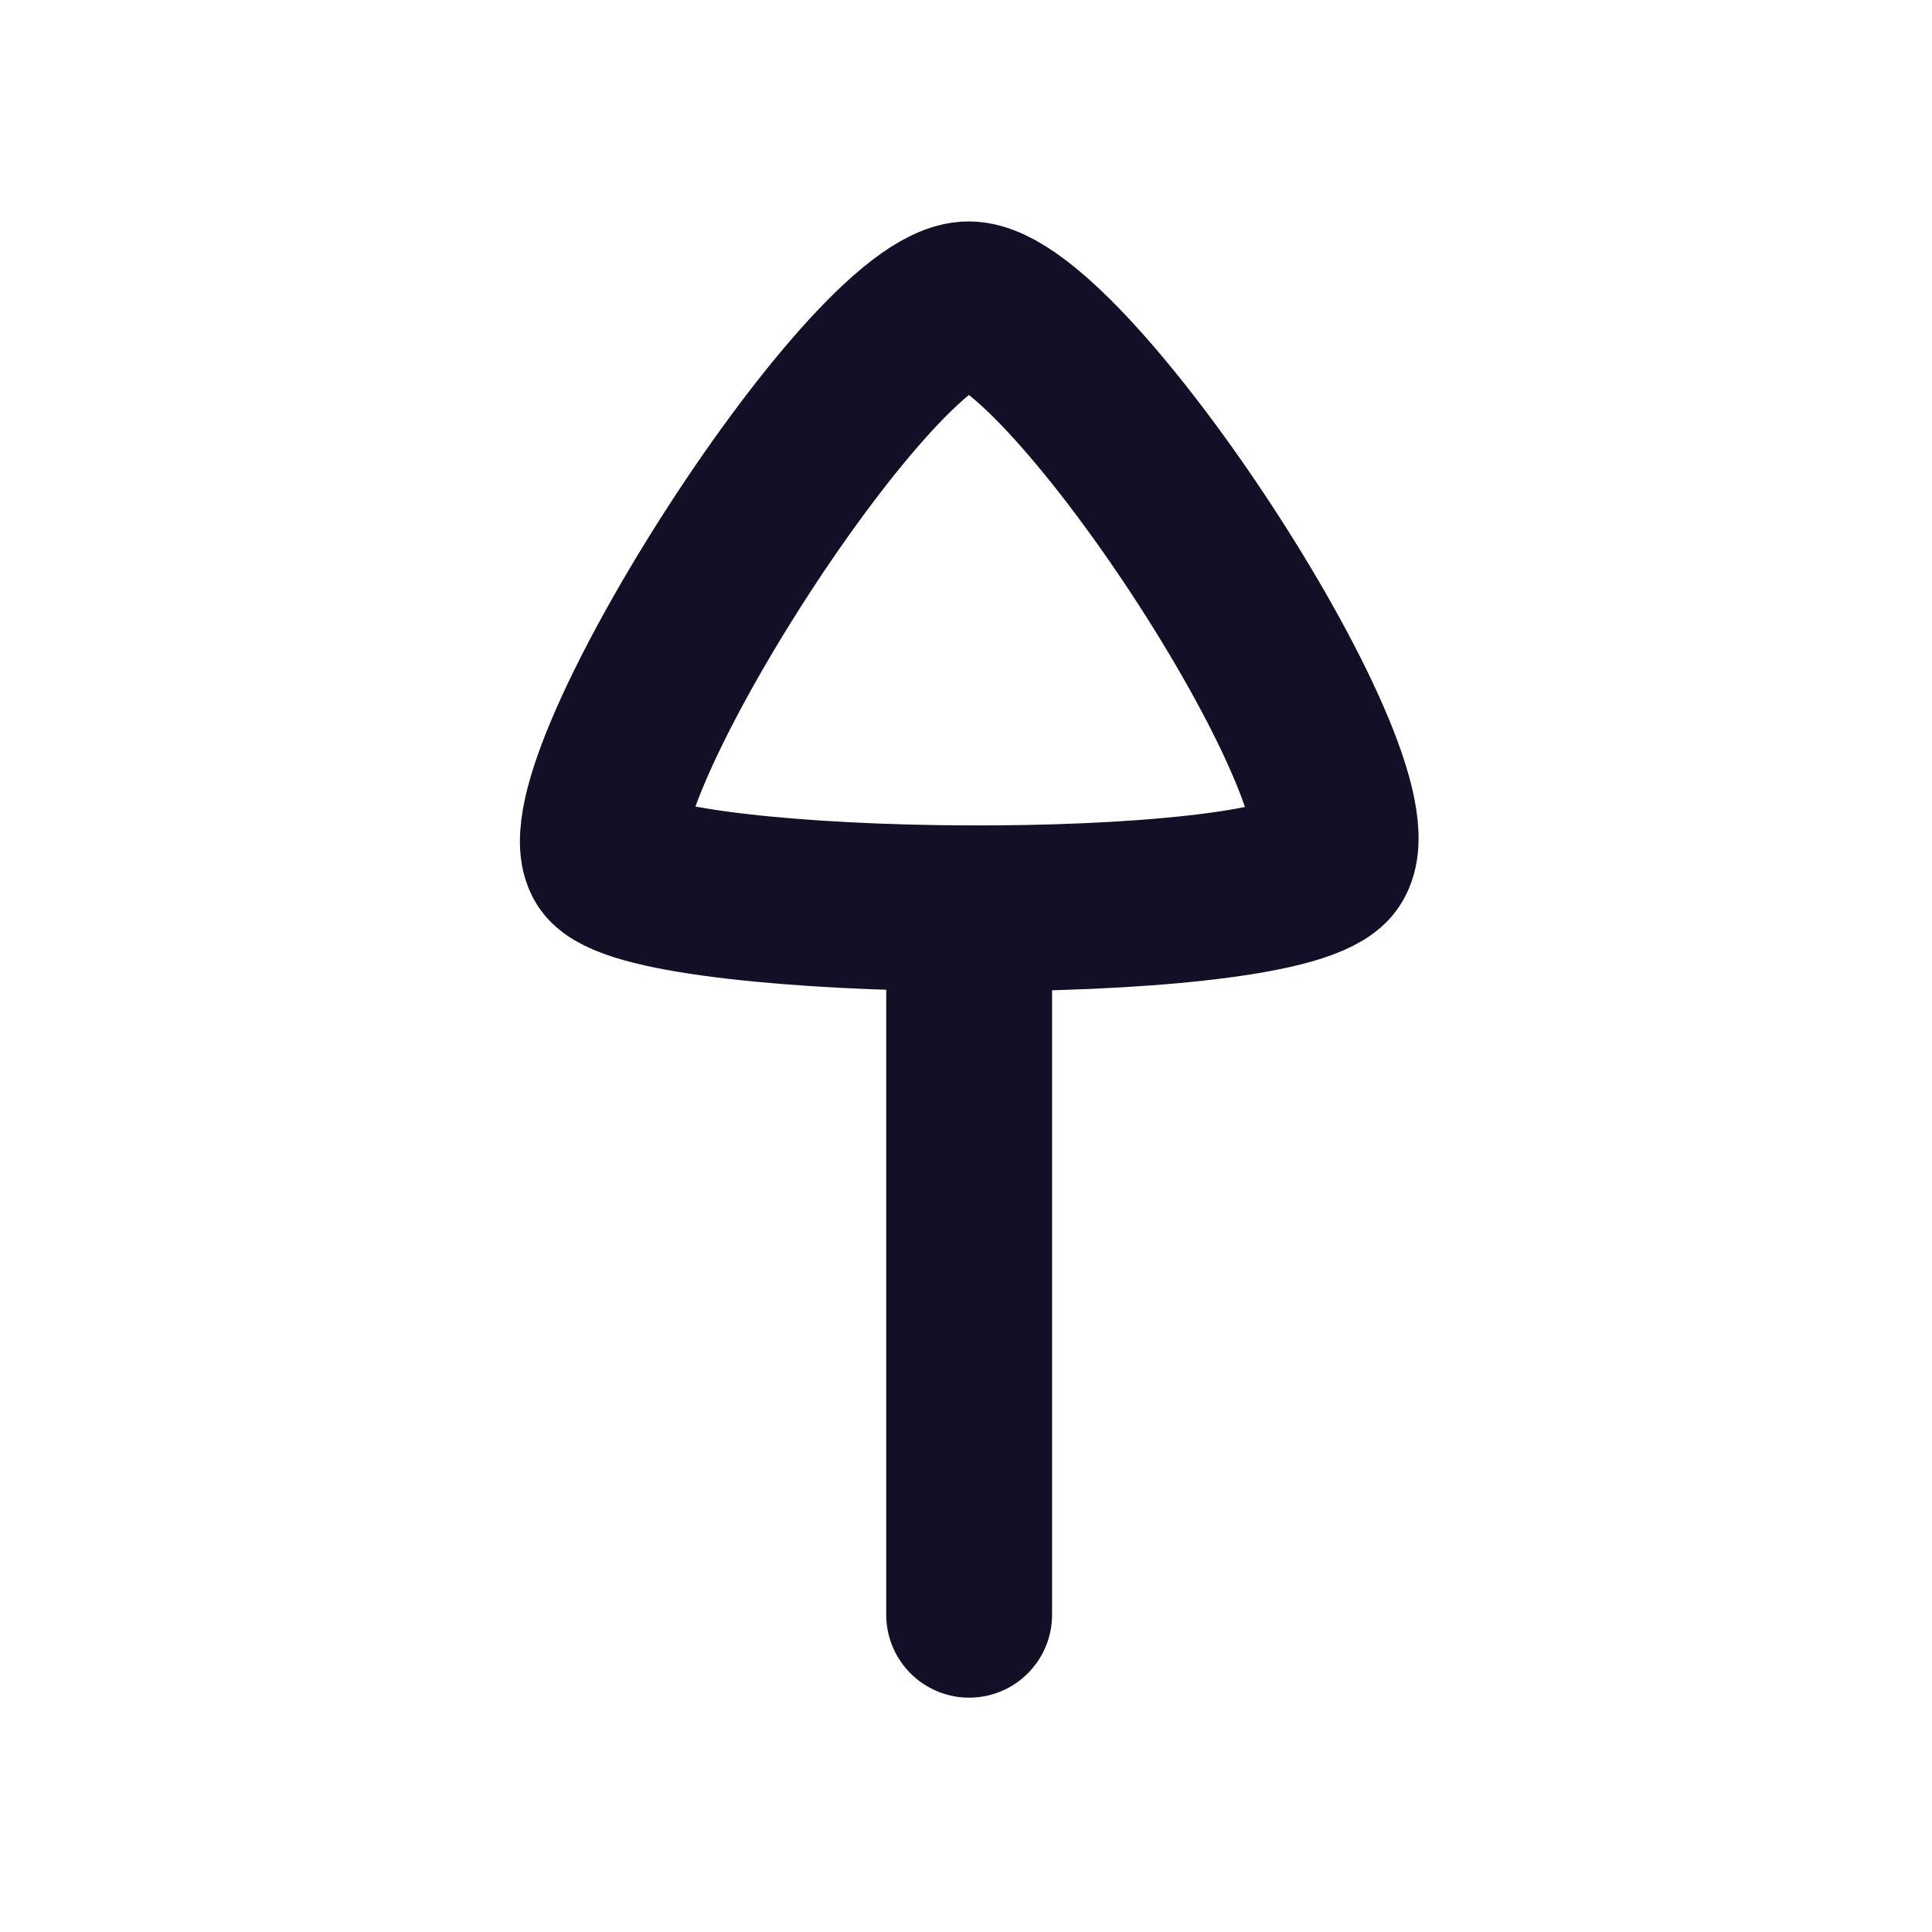 <svg width="51" height="51" viewBox="0 0 51 51" fill="none" xmlns="http://www.w3.org/2000/svg">
<path d="M25.583 23.979L25.583 42.625" stroke="#130F26" stroke-width="4.378" stroke-linecap="round" stroke-linejoin="round"/>
<path fill-rule="evenodd" clip-rule="evenodd" d="M25.57 8.034C22.954 8.034 14.589 21.292 16.093 22.796C17.598 24.3 33.4 24.444 35.048 22.796C36.696 21.146 28.185 8.034 25.57 8.034Z" stroke="#130F26" stroke-width="4.378" stroke-linecap="round" stroke-linejoin="round"/>
</svg>
